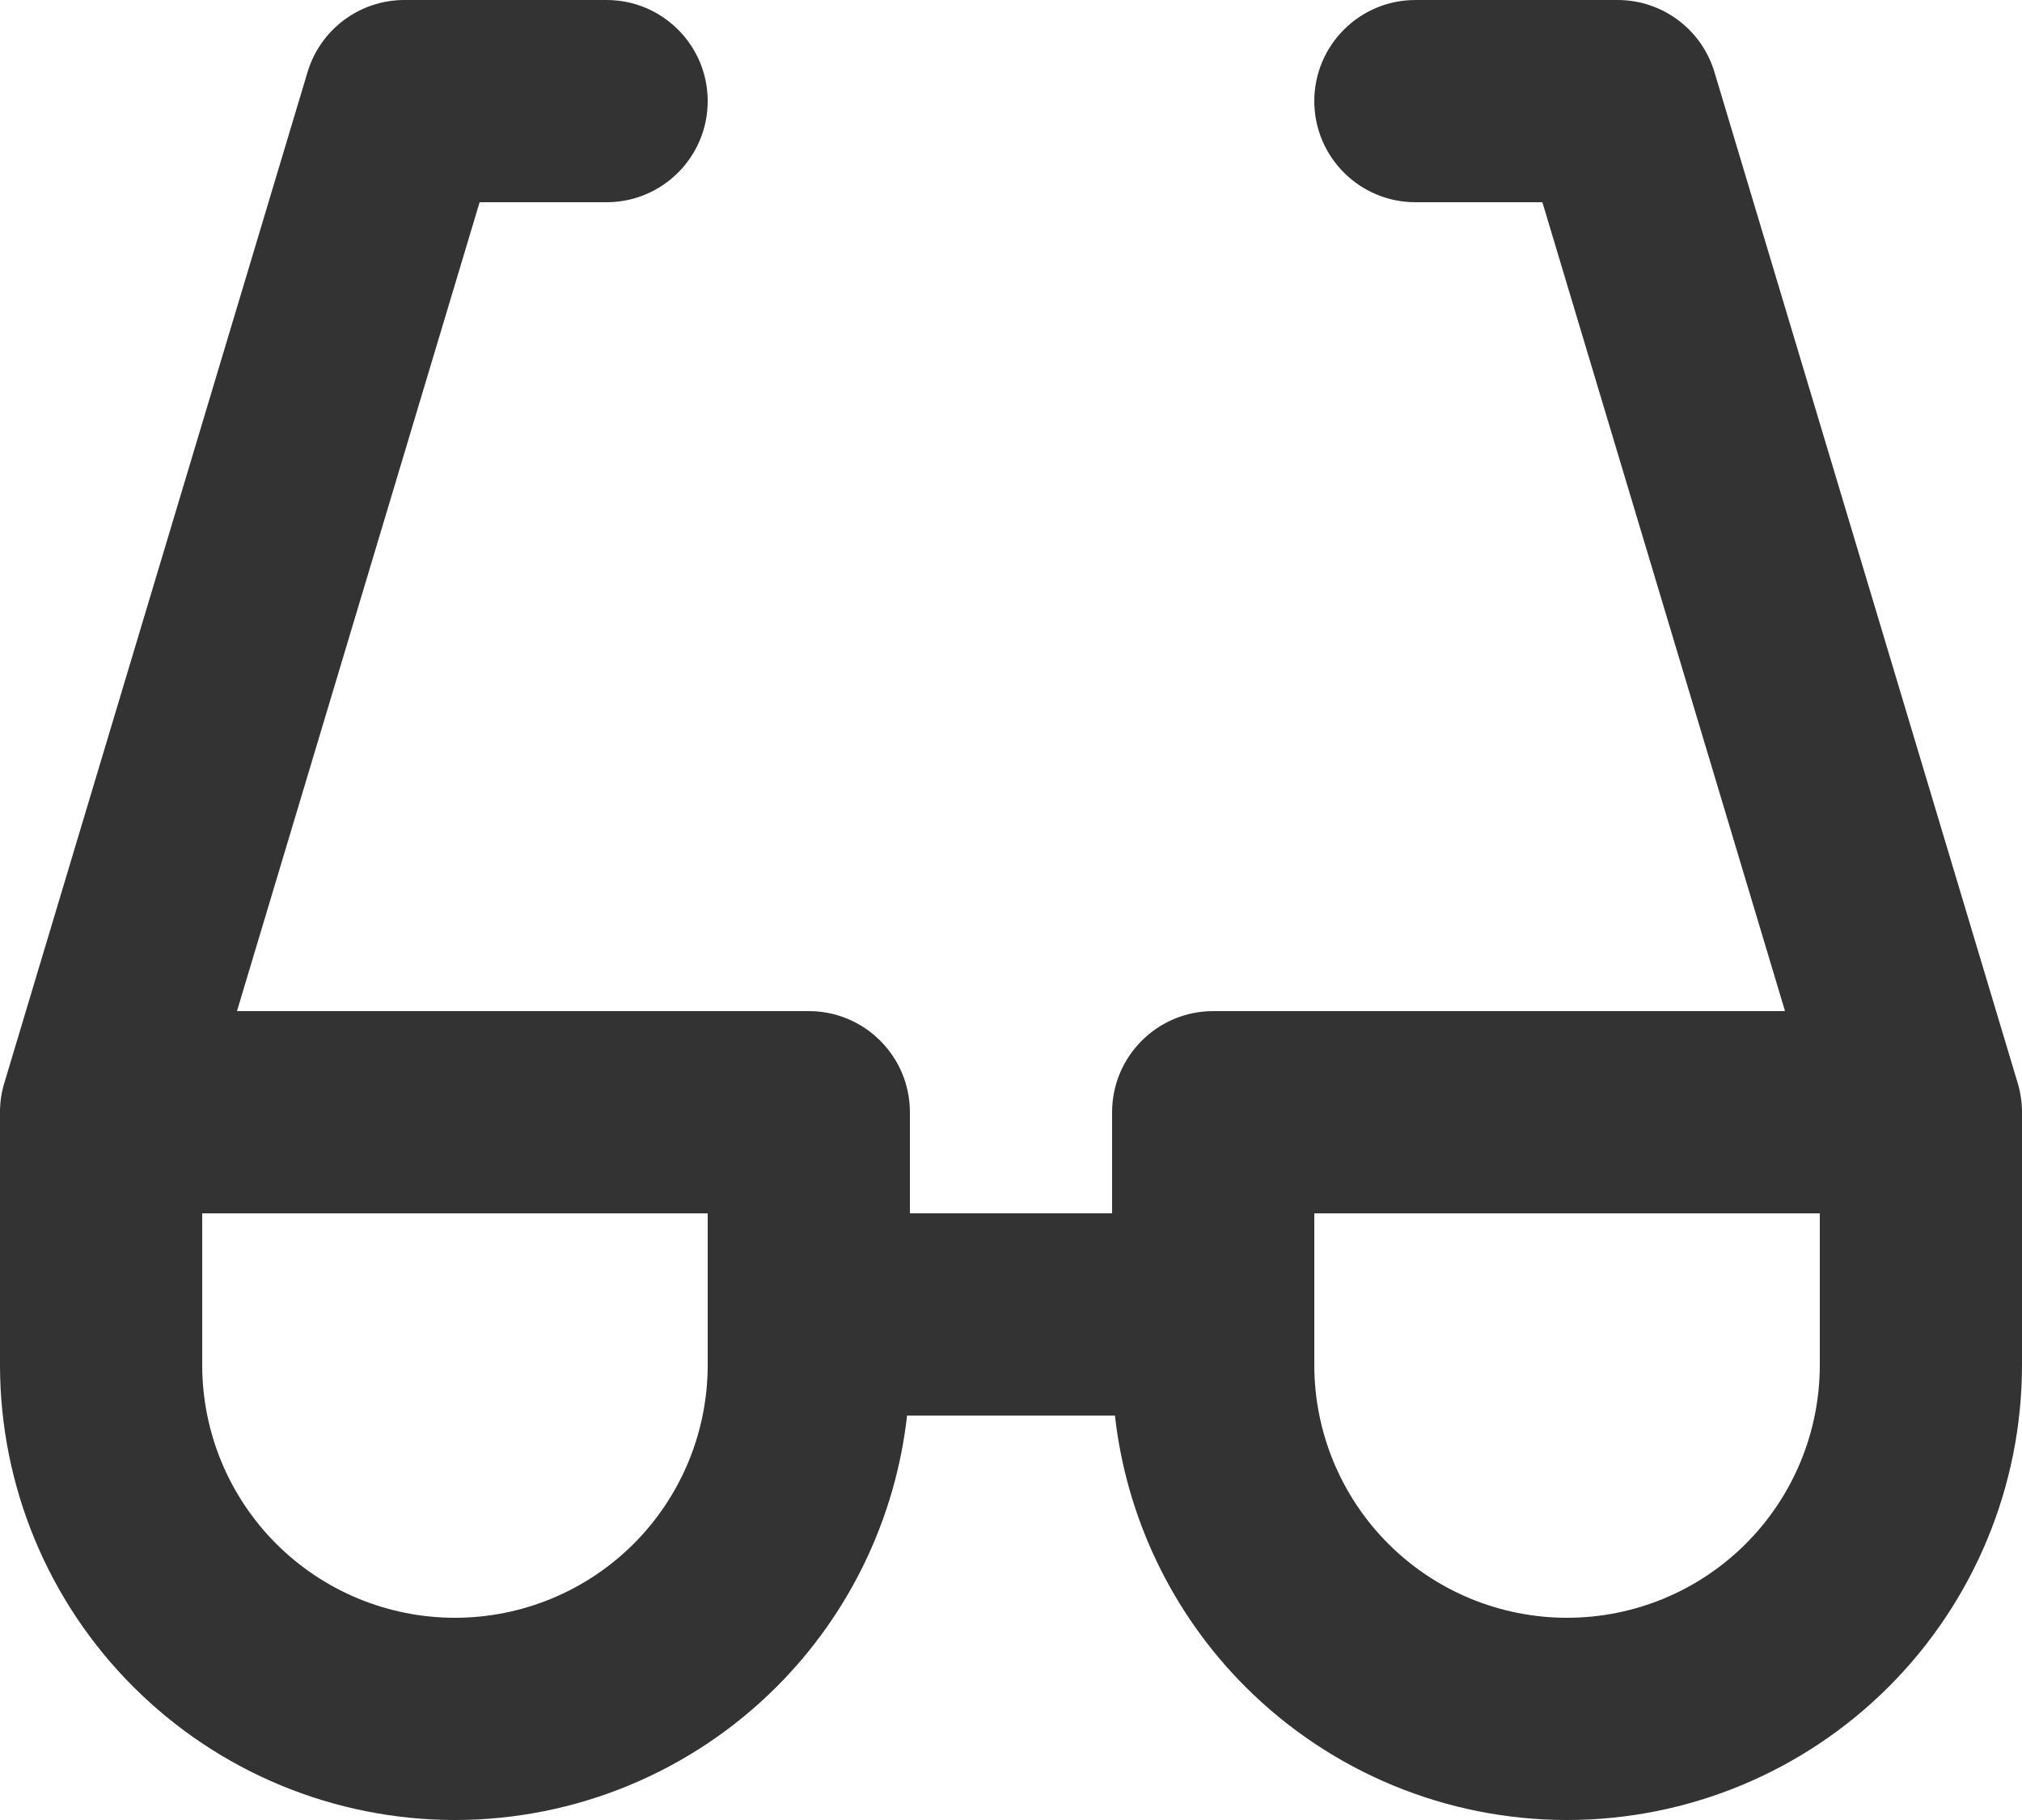 <svg width="20" height="18" viewBox="0 0 20 18" fill="none" xmlns="http://www.w3.org/2000/svg"><path fill-rule="evenodd" clip-rule="evenodd" d="M4 0C3.558 0 3.169 0.29 3.042 0.713L0.049 10.69C0.032 10.743 0.019 10.798 0.01 10.855C0.004 10.896 0.001 10.937 0 10.977V13.51C0.003 14.7 0.476 15.841 1.318 16.682C2.162 17.526 3.307 18 4.5 18C5.693 18 6.838 17.526 7.682 16.682C8.407 15.957 8.859 15.009 8.972 14H11.028C11.141 15.009 11.593 15.957 12.318 16.682C13.162 17.526 14.306 18 15.5 18C16.694 18 17.838 17.526 18.682 16.682C19.526 15.838 20 14.694 20 13.5V11.023L20 10.978C19.999 10.937 19.996 10.896 19.989 10.855C19.981 10.798 19.968 10.743 19.951 10.69L16.958 0.713C16.831 0.29 16.442 0 16 0H14C13.448 0 13 0.448 13 1C13 1.552 13.448 2 14 2H15.256L17.656 10H12C11.448 10 11 10.448 11 11V12H9V11C9 10.448 8.552 10 8 10H2.344L4.744 2H6C6.552 2 7 1.552 7 1C7 0.448 6.552 0 6 0H4ZM7 12V13.5C7 14.163 6.737 14.799 6.268 15.268C5.799 15.737 5.163 16 4.5 16C3.837 16 3.201 15.737 2.732 15.268C2.263 14.799 2 14.163 2 13.5V12H7ZM13 12V13.5C13 14.163 13.263 14.799 13.732 15.268C14.201 15.737 14.837 16 15.5 16C16.163 16 16.799 15.737 17.268 15.268C17.737 14.799 18 14.163 18 13.5V12H13Z" fill="#333333"></path></svg>